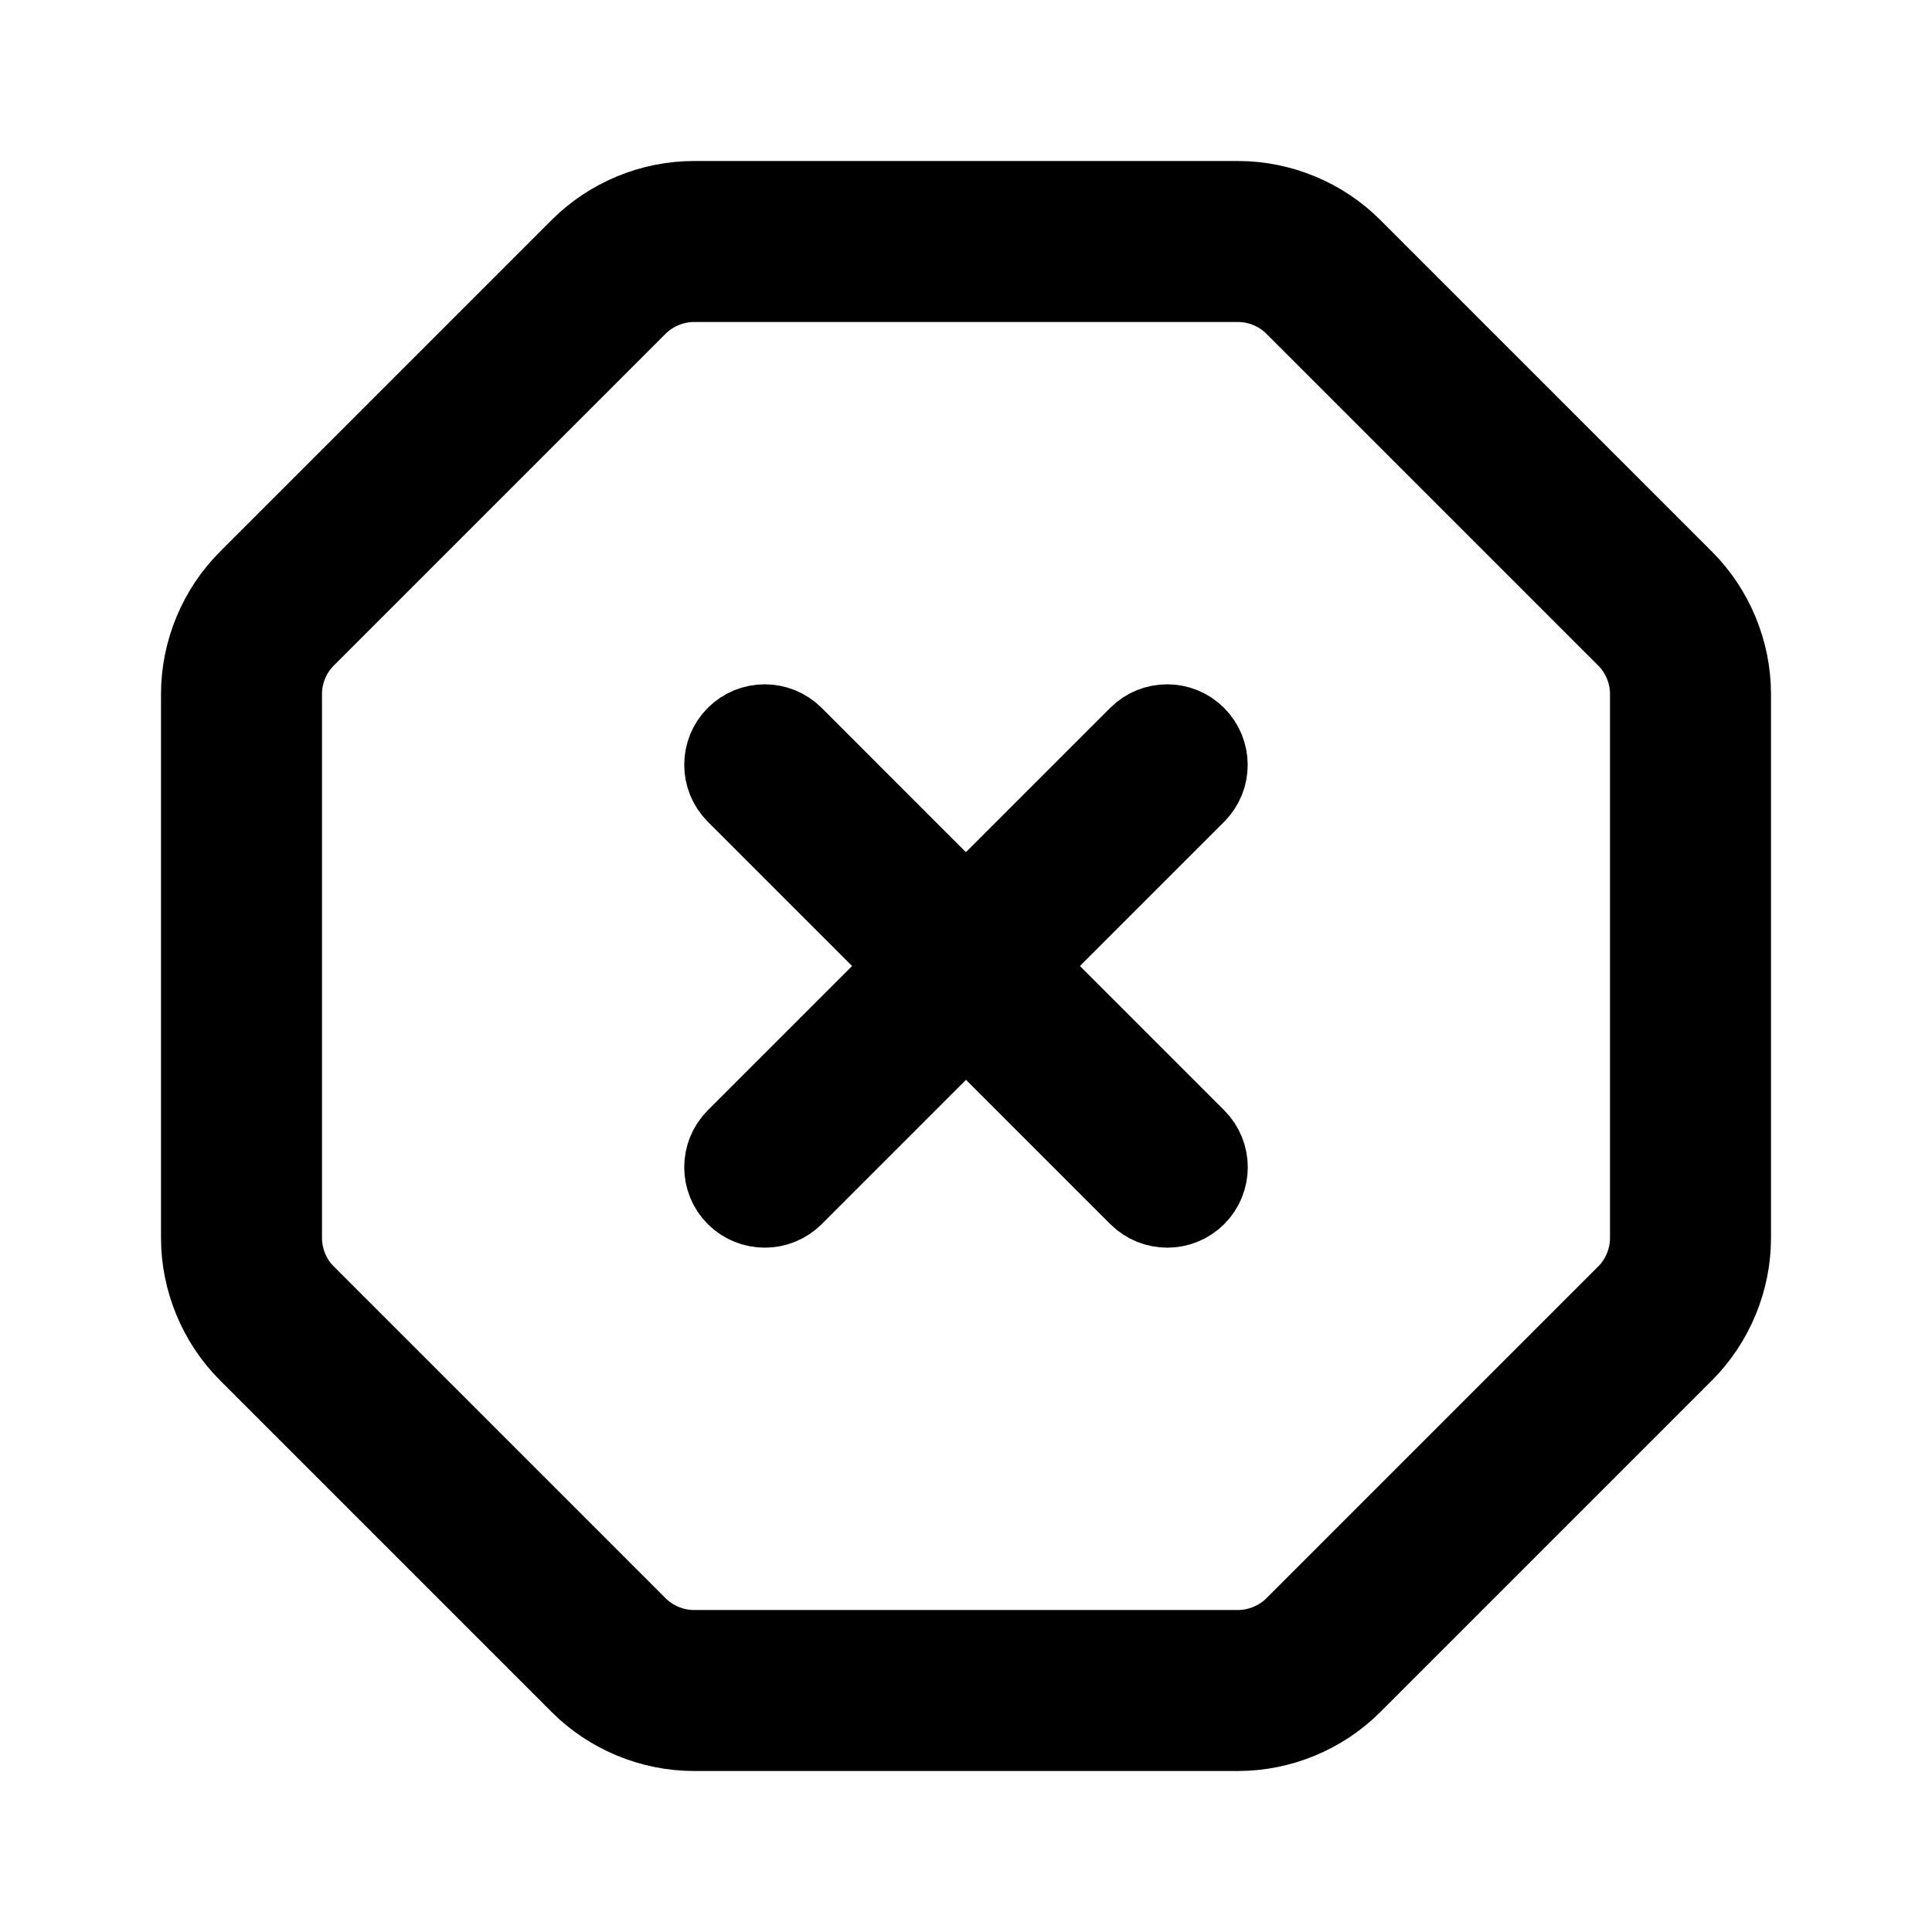 <svg viewBox="0 0 24 24" fill="currentColor" stroke="currentColor" xmlns="http://www.w3.org/2000/svg">
<path d="M20.914 7.207L16.793 3.086C16.421 2.713 15.905 2.5 15.379 2.5H8.621C8.095 2.5 7.579 2.713 7.207 3.086L3.086 7.207C2.714 7.579 2.5 8.095 2.5 8.621V15.379C2.5 15.905 2.714 16.421 3.086 16.793L7.207 20.914C7.579 21.287 8.095 21.5 8.621 21.5H15.379C15.905 21.5 16.421 21.287 16.793 20.914L20.914 16.793C21.286 16.421 21.5 15.905 21.5 15.379V8.621C21.5 8.095 21.286 7.579 20.914 7.207ZM20.5 15.379C20.5 15.642 20.394 15.9 20.207 16.086L16.086 20.207C15.899 20.393 15.642 20.5 15.379 20.5H8.621C8.358 20.5 8.1 20.393 7.914 20.207L3.793 16.086C3.606 15.9 3.5 15.642 3.5 15.379V8.621C3.5 8.358 3.606 8.1 3.793 7.914L7.914 3.793C8.101 3.607 8.358 3.5 8.621 3.5H15.379C15.642 3.5 15.9 3.607 16.086 3.793L20.207 7.914C20.394 8.1 20.5 8.358 20.5 8.621V15.379ZM14.854 9.854L12.708 12L14.854 14.146C15.049 14.341 15.049 14.658 14.854 14.853C14.756 14.951 14.628 14.999 14.5 14.999C14.372 14.999 14.244 14.95 14.146 14.853L12 12.707L9.854 14.853C9.756 14.951 9.628 14.999 9.5 14.999C9.372 14.999 9.244 14.95 9.146 14.853C8.951 14.658 8.951 14.341 9.146 14.146L11.292 12L9.146 9.854C8.951 9.659 8.951 9.342 9.146 9.147C9.341 8.952 9.658 8.952 9.853 9.147L11.999 11.293L14.145 9.147C14.34 8.952 14.657 8.952 14.852 9.147C15.047 9.342 15.049 9.658 14.854 9.854Z" />
</svg>
